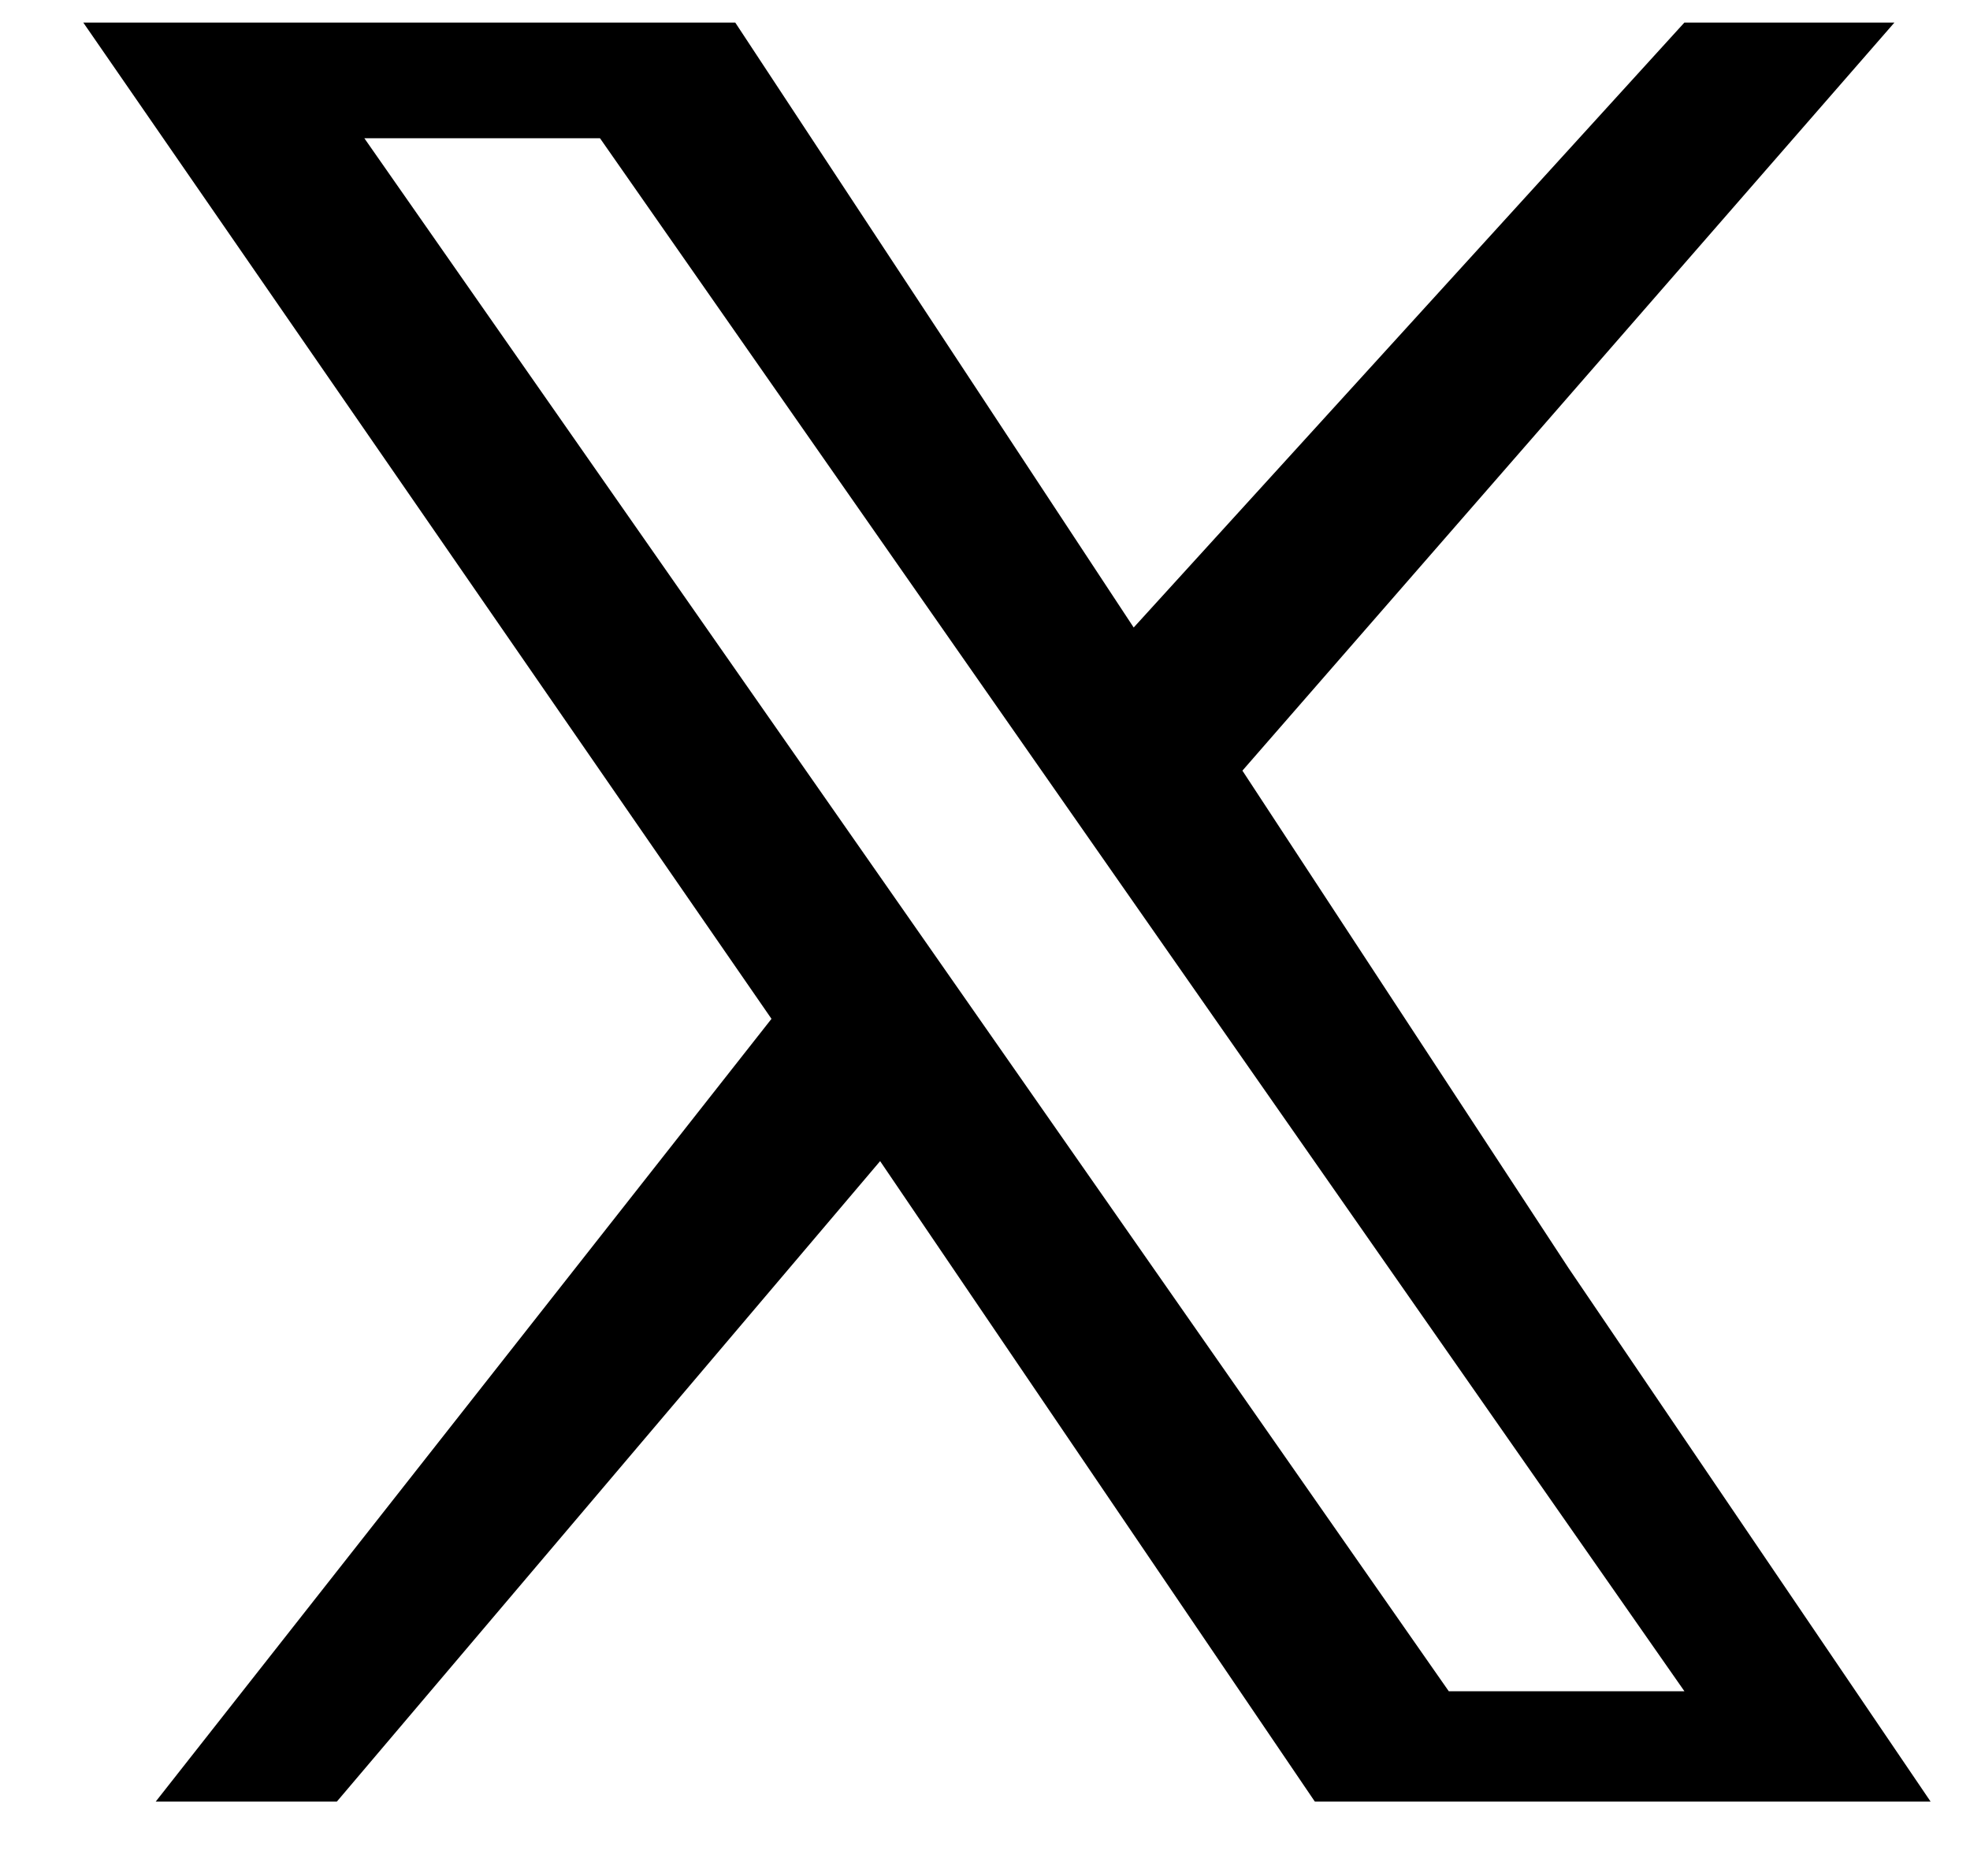 <svg width="21" height="20" viewBox="0 0 21 20" fill="none" xmlns="http://www.w3.org/2000/svg">
<path d="M13.244 8.216L20.194 0.241H17.955L12.085 6.69L7.838 0.241H0.888L8.224 10.862L1.66 19.207H3.591L9.382 12.379L14.016 19.207H20.58L16.719 13.517L13.244 8.216ZM10.451 10.879L9.718 9.829L3.884 1.474H6.396L11.103 8.216L11.836 9.266L17.956 18.031H15.444L10.451 10.879Z" fill="black"/>
</svg>

